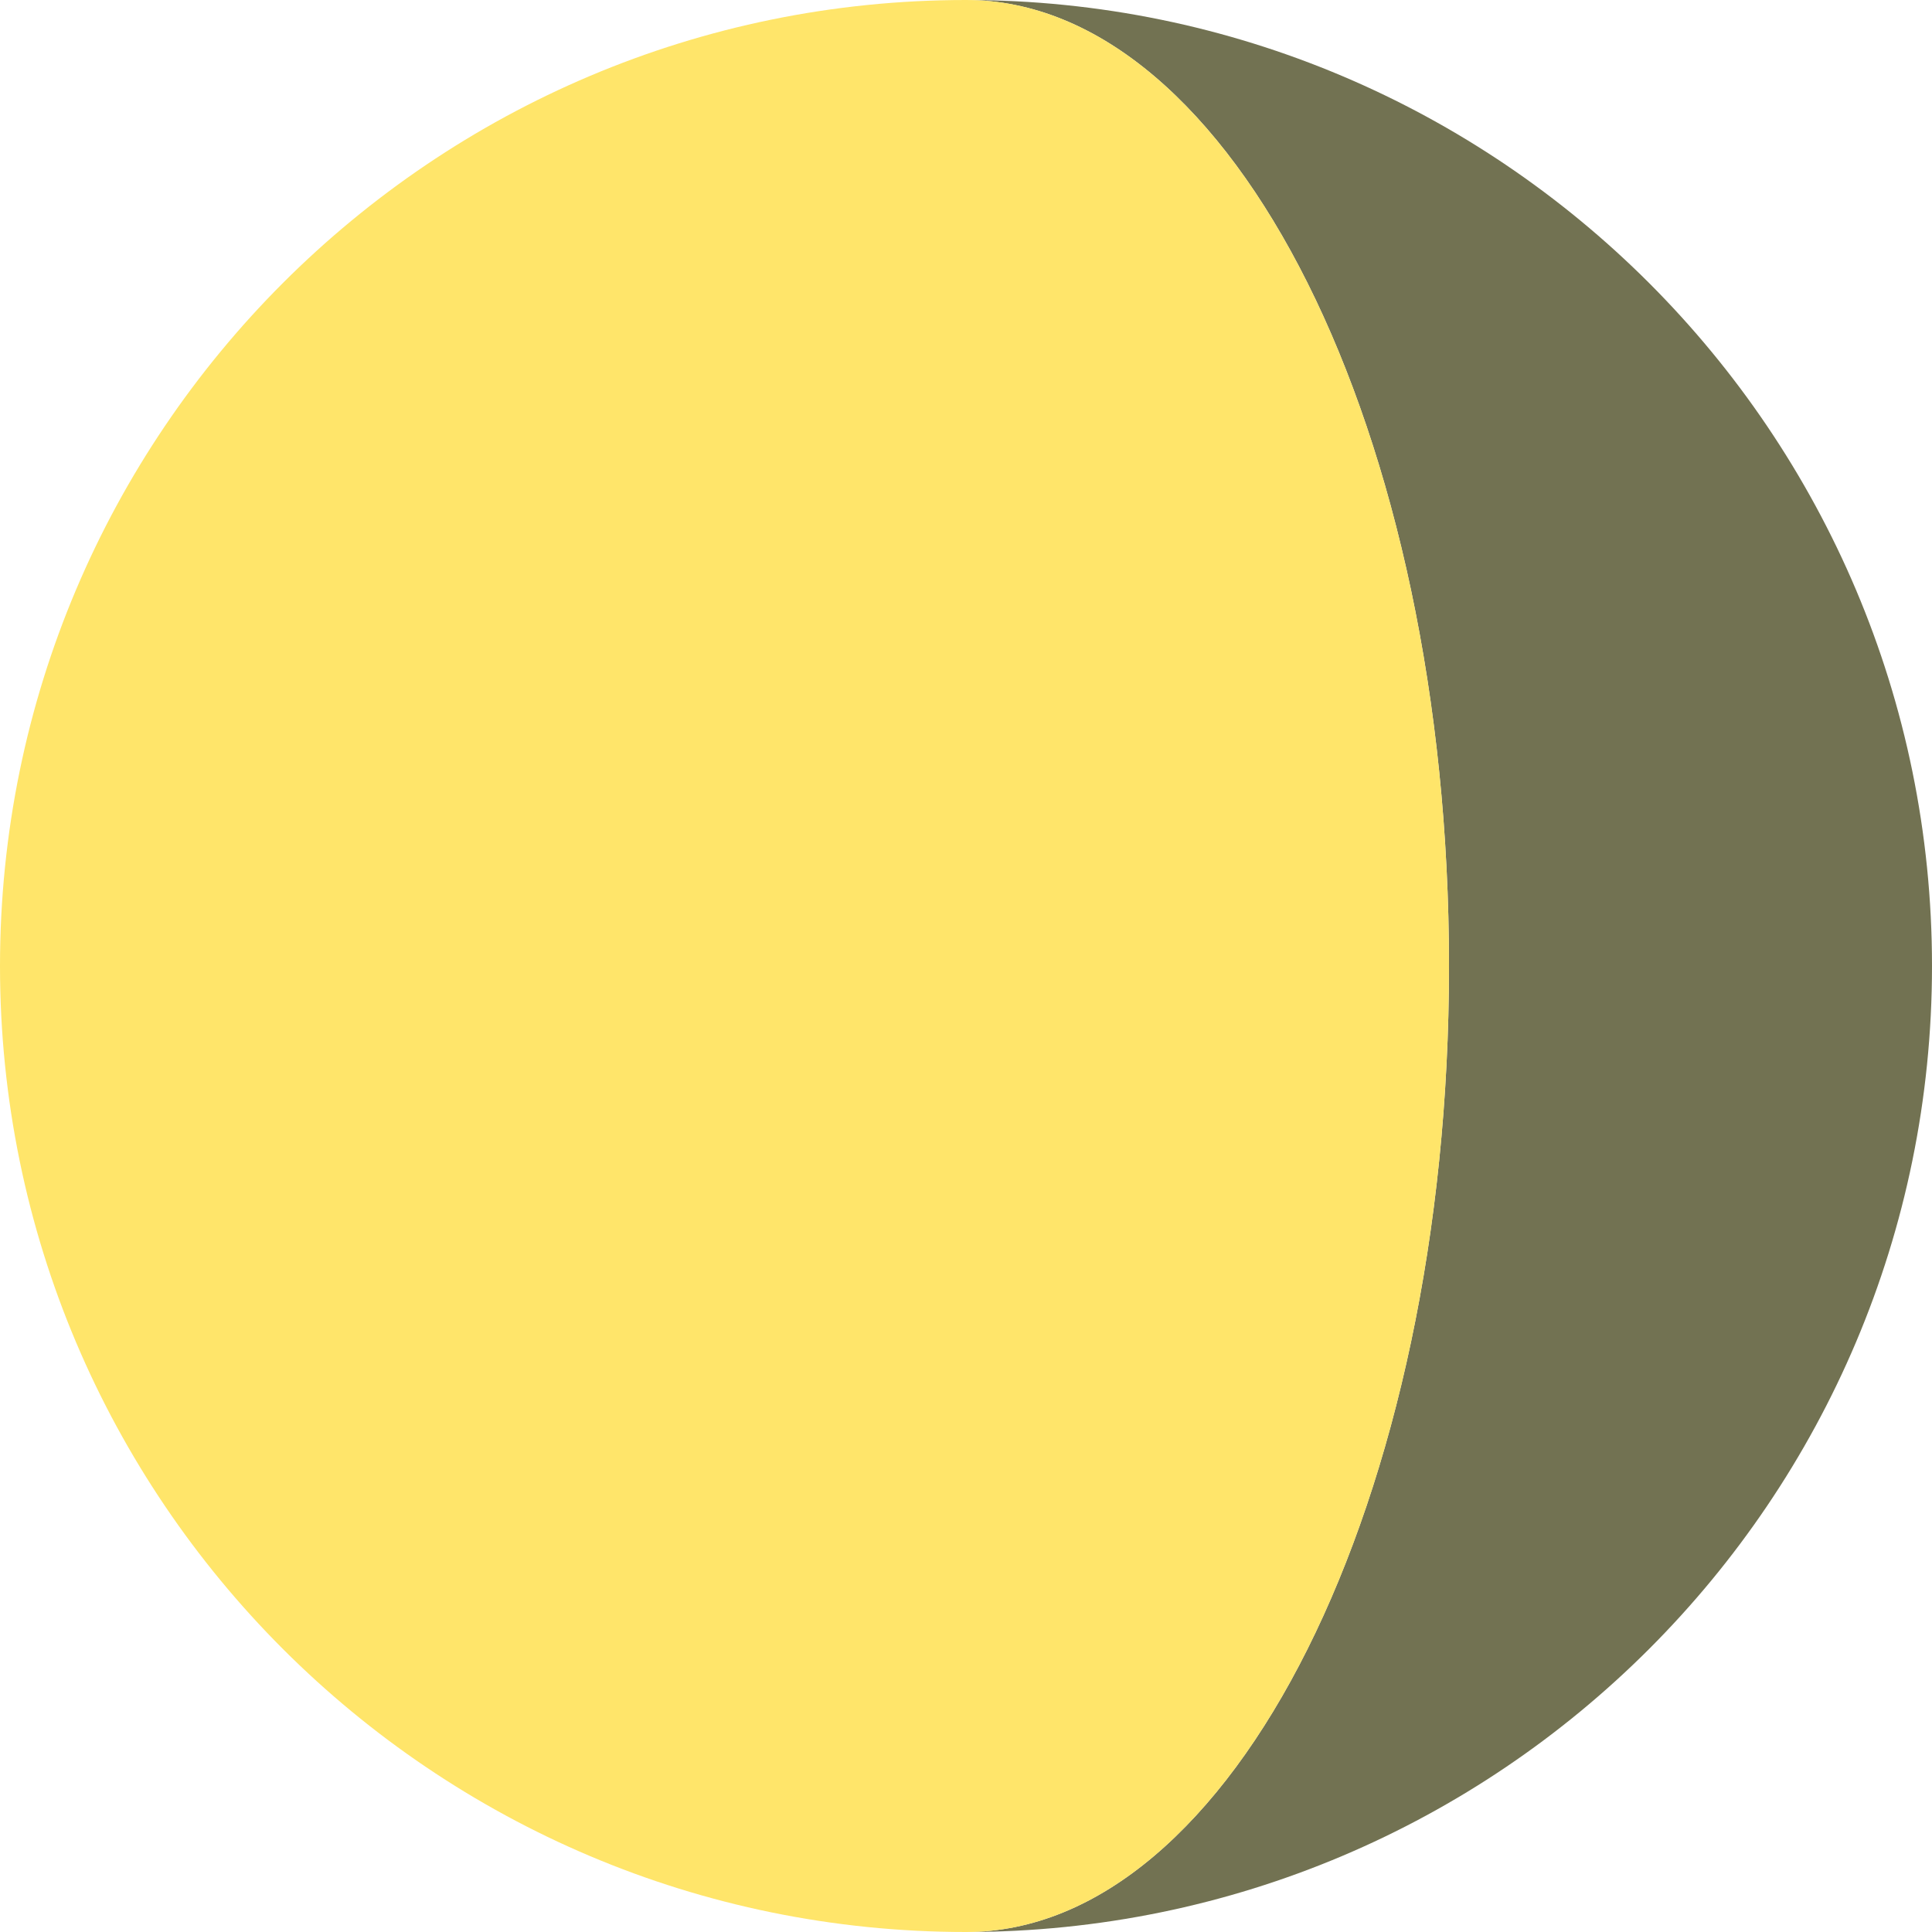 <svg xmlns="http://www.w3.org/2000/svg" width="18" height="18" viewBox="0 0 18 18">
    <g fill="none" fill-rule="evenodd">
        <path fill="#727252" d="M9 0c4.97 0 9 4.03 9 9s-4.03 9-9 9c2.485 0 4.5-4.03 4.5-9S11.485 0 9 0"/>
        <path fill="#FFE56A" d="M9 0c2.485 0 4.5 4.03 4.5 9s-2.015 9-4.5 9c-4.97 0-9-4.03-9-9s4.03-9 9-9"/>
    </g>
</svg>
